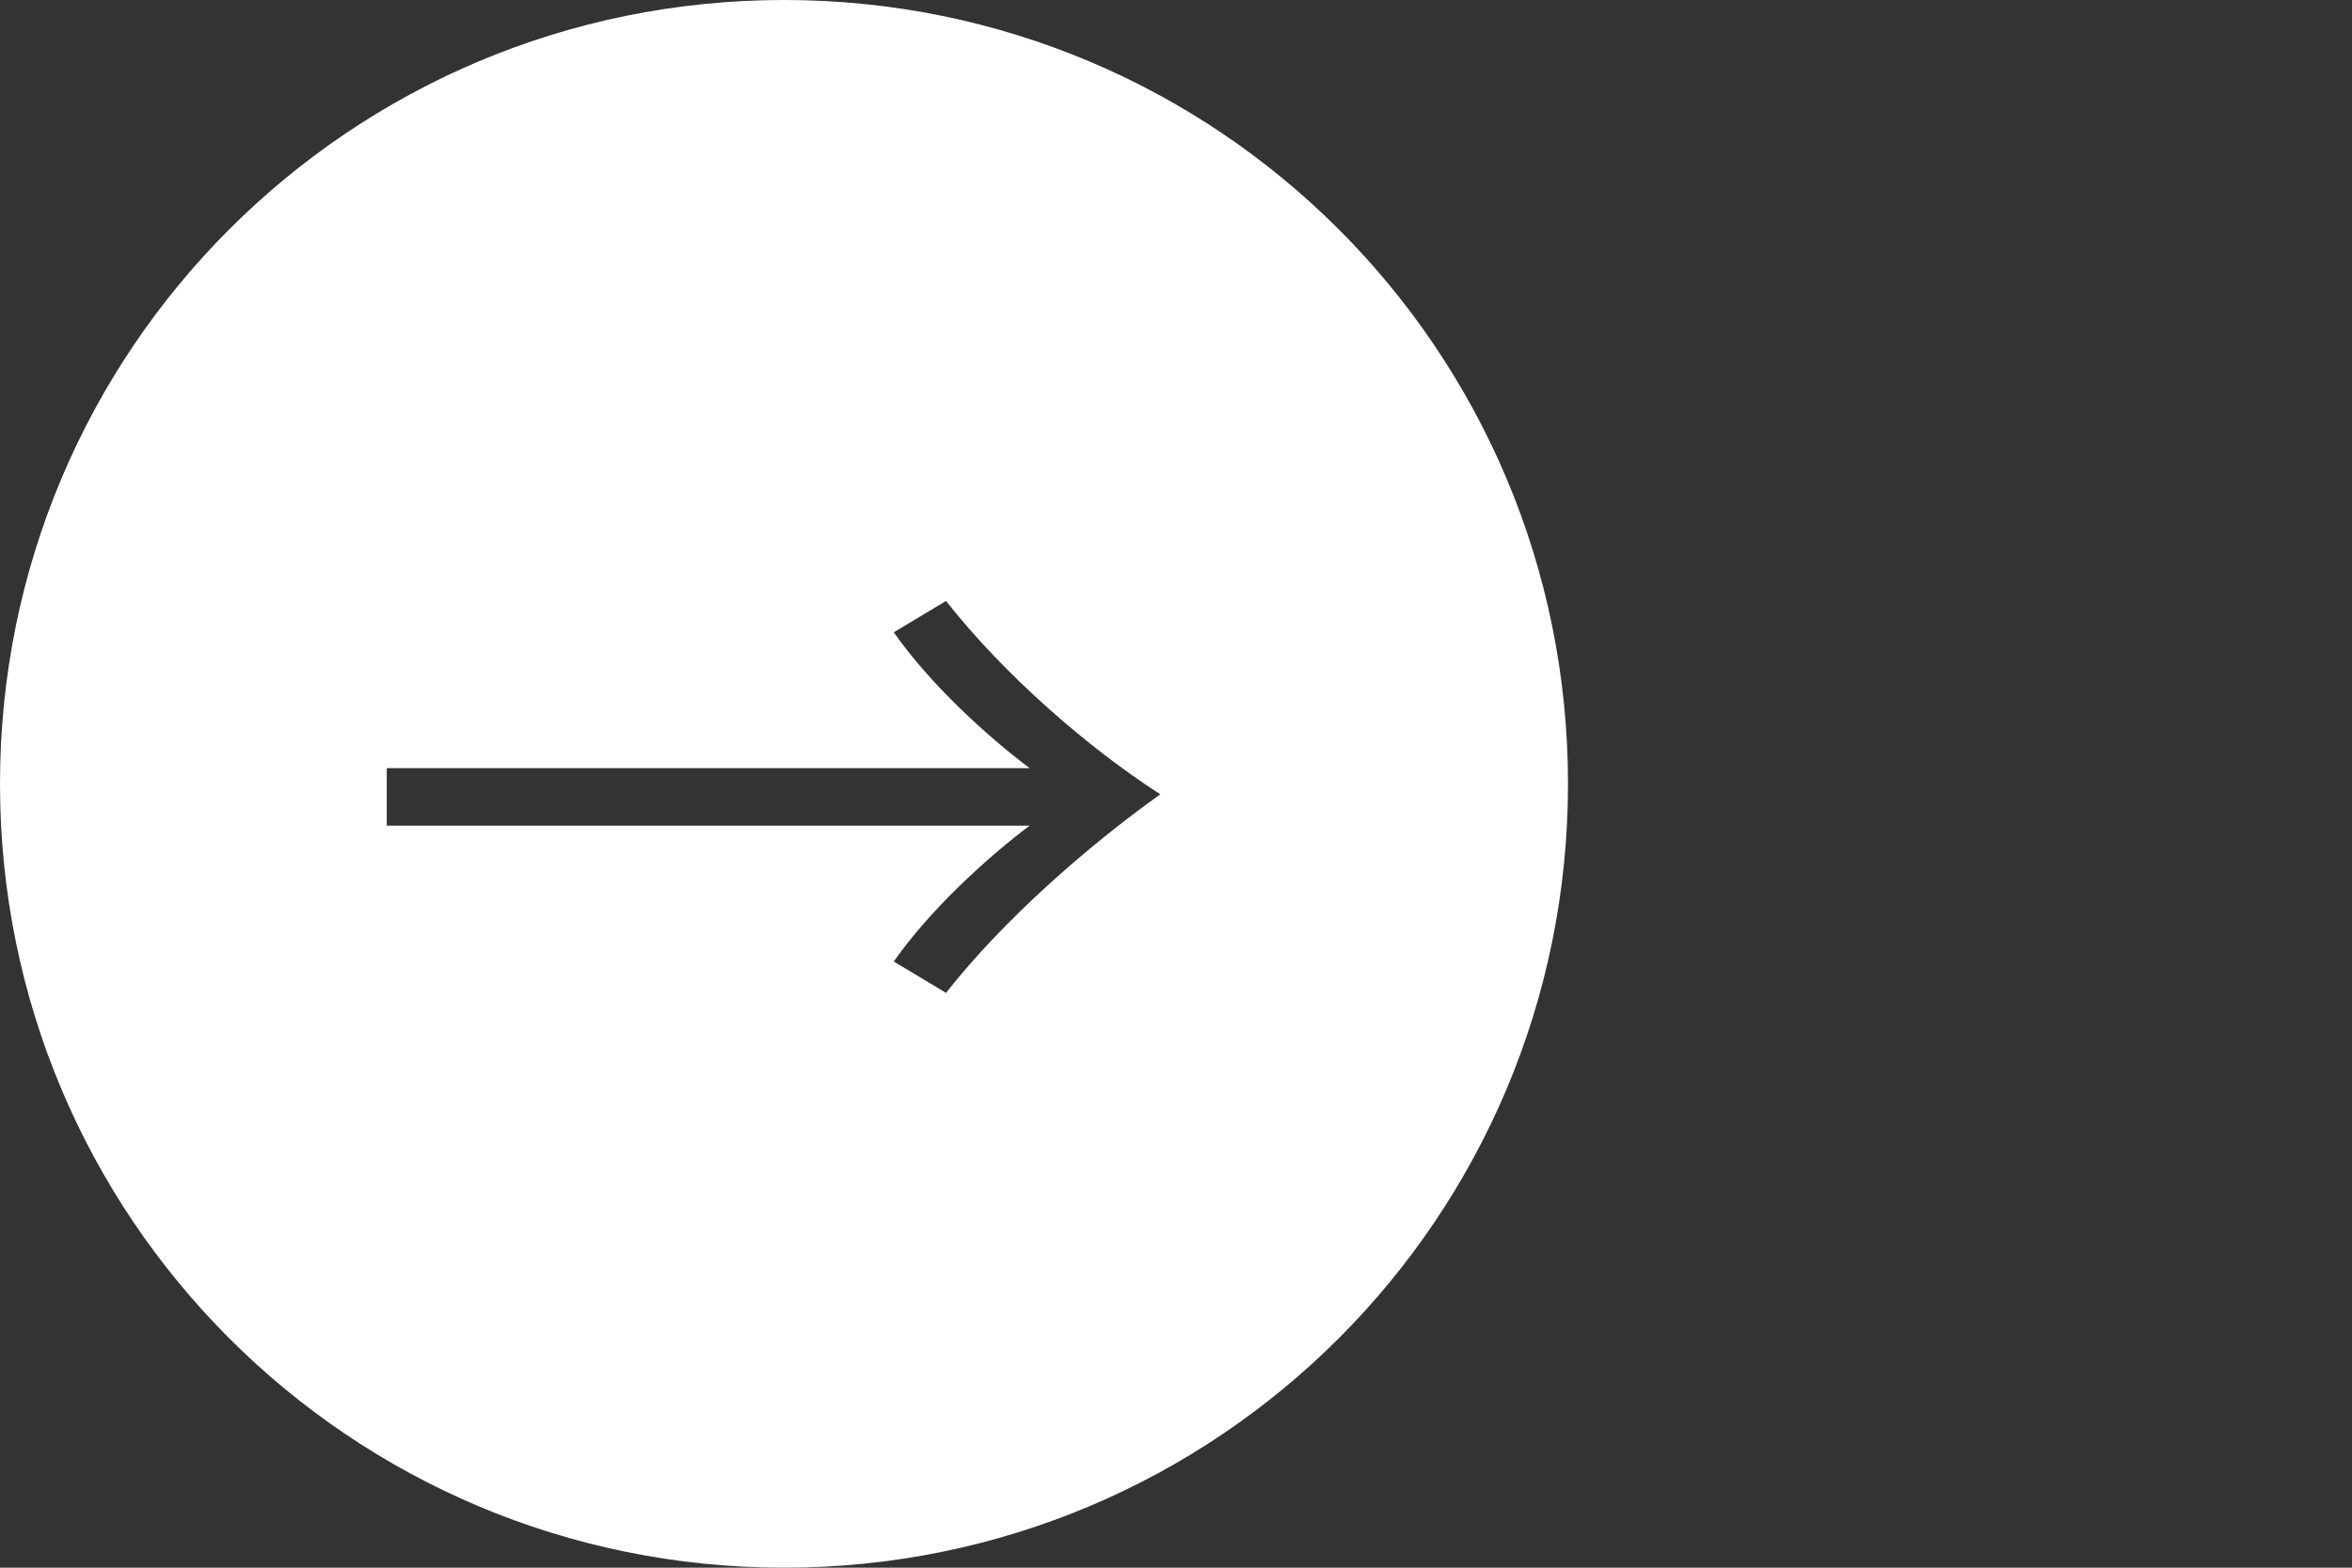 <?xml version="1.0" encoding="utf-8"?>
<!-- Generator: Adobe Illustrator 24.0.2, SVG Export Plug-In . SVG Version: 6.00 Build 0)  -->
<svg version="1.1" id="圖層_1" xmlns="http://www.w3.org/2000/svg" xmlns:xlink="http://www.w3.org/1999/xlink" x="0px" y="0px"
	 viewBox="0 0 45 30" style="enable-background:new 0 0 45 30;" xml:space="preserve">
<rect x="0" y="0" width="45" height="30" fill="#333333" stroke="none"/>
<style type="text/css">
	.st0{fill:#FFFFFF;}
</style>
<g>
	<path class="st0" d="M15,0C6.7,0,0,6.7,0,15c0,8.3,6.7,15,15,15s15-6.7,15-15C30,6.7,23.3,0,15,0z M18.1,19l-1-0.6
		c0.7-1,1.8-2,2.6-2.6H7.4v-1.1h12.3c-0.8-0.6-1.9-1.6-2.6-2.6l1-0.6c1.1,1.4,2.7,2.8,4.1,3.7C20.8,16.2,19.2,17.6,18.1,19z"/>
</g>
</svg>
